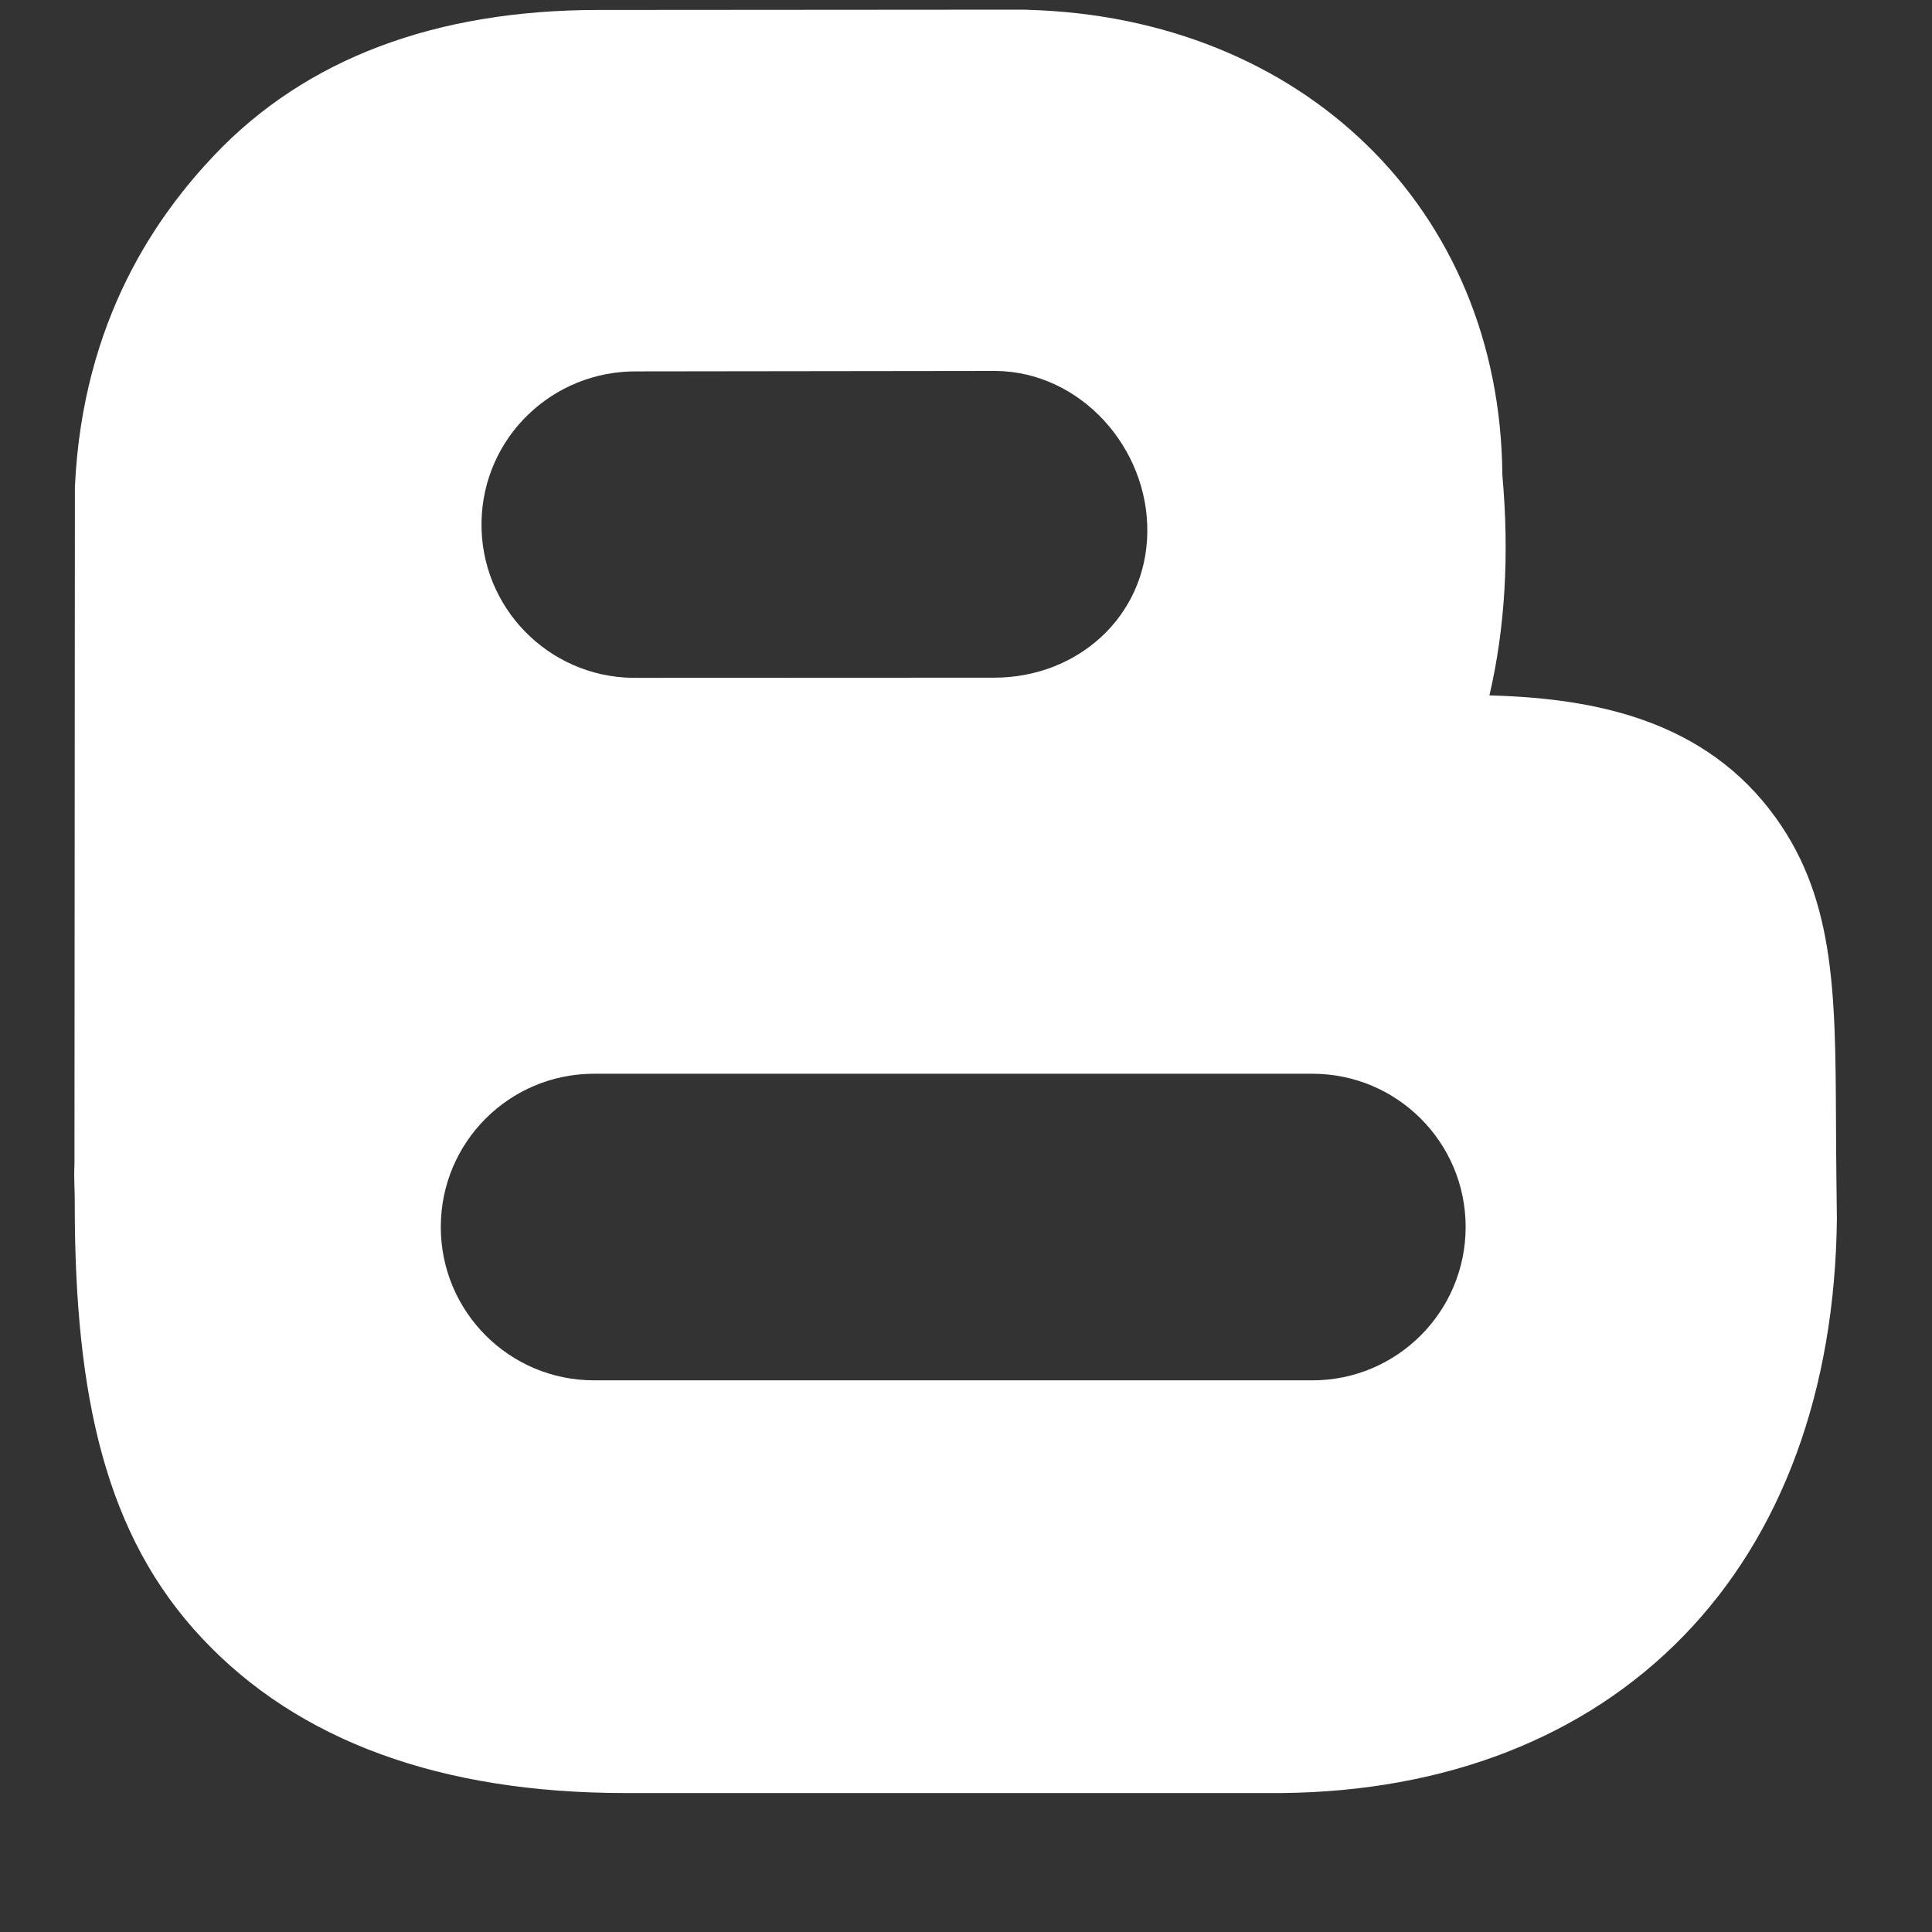 <svg width="13" height="13" viewBox="0 0 13 13" fill="none" xmlns="http://www.w3.org/2000/svg">
<rect x="0" y="0" width="13" height="13" fill="#333333" stroke="none"/>
<path d="M12.354 7.553C12.35 6.66 12.347 6.015 11.908 5.448C11.411 4.806 10.644 4.697 10.022 4.679C10.127 4.23 10.157 3.732 10.109 3.195C10.095 1.404 8.763 0.117 6.914 0.066L6.887 0.065L4.058 0.067L4.028 0.067C2.928 0.067 2.058 0.396 1.443 1.043C1.063 1.444 0.557 2.144 0.504 3.275L0.501 7.838C0.496 7.925 0.504 8.012 0.503 8.101C0.503 9.399 0.711 10.334 1.36 11.024C2.008 11.715 2.967 12.065 4.209 12.065C4.236 12.065 4.263 12.065 4.29 12.065H8.621C9.729 12.055 10.666 11.69 11.329 11.007C11.991 10.326 12.348 9.355 12.36 8.2C12.36 8.2 12.354 7.735 12.354 7.553ZM4.288 2.499L6.705 2.496C7.274 2.505 7.729 3.015 7.72 3.585C7.711 4.149 7.251 4.56 6.689 4.56C6.683 4.56 4.255 4.561 4.255 4.561C3.686 4.552 3.231 4.083 3.24 3.514C3.249 2.944 3.717 2.493 4.288 2.499ZM8.831 9.288H3.997C3.427 9.288 2.966 8.826 2.966 8.256C2.966 7.686 3.427 7.225 3.997 7.225H8.831C9.4 7.225 9.862 7.686 9.862 8.256C9.862 8.826 9.4 9.288 8.831 9.288Z" fill="white"/>
</svg>
